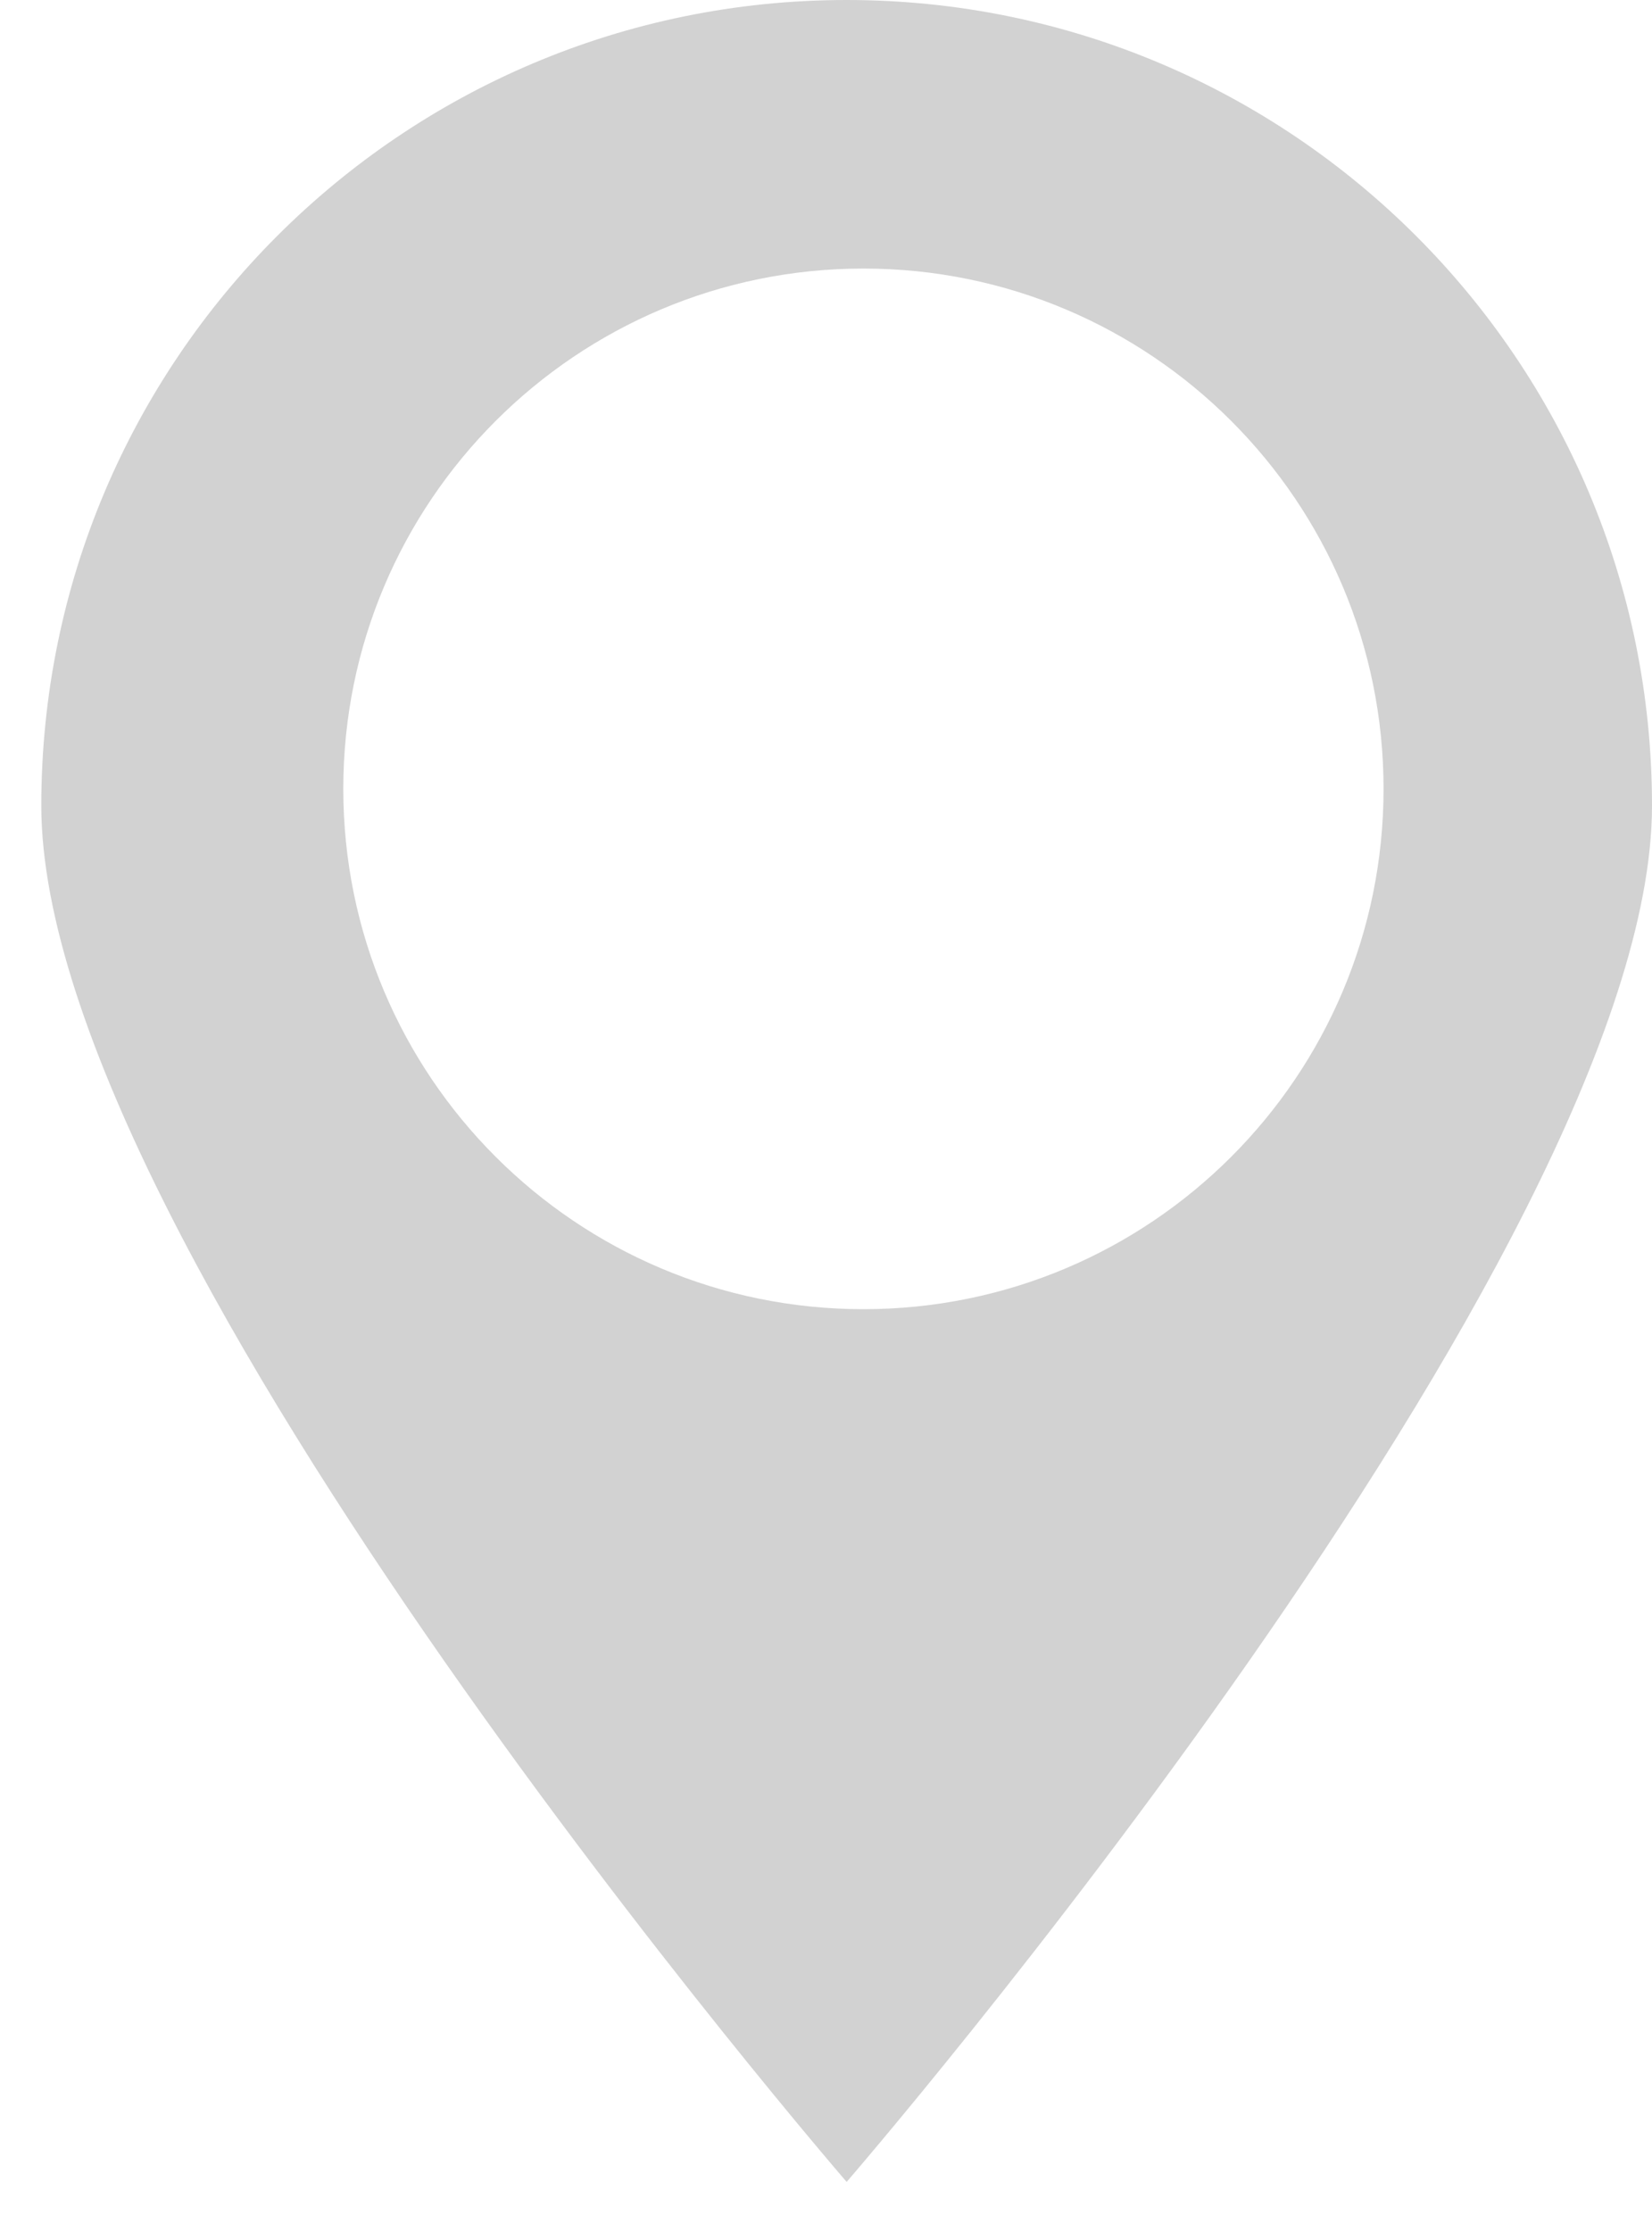 <svg width="20" height="27" viewBox="0 0 20 27" fill="none" xmlns="http://www.w3.org/2000/svg">
<path fill-rule="evenodd" clip-rule="evenodd" d="M10.25 26.406C10.25 26.406 20 15.135 20 9.75C20 4.365 15.635 0 10.25 0C4.865 0 0.5 4.365 0.5 9.75C0.5 15.135 10.25 26.406 10.25 26.406ZM10.453 15.844C13.931 15.844 16.75 13.025 16.75 9.547C16.75 6.069 13.931 3.25 10.453 3.25C6.976 3.25 4.156 6.069 4.156 9.547C4.156 13.025 6.976 15.844 10.453 15.844Z" fill="#D2D2D2"/>
</svg>
